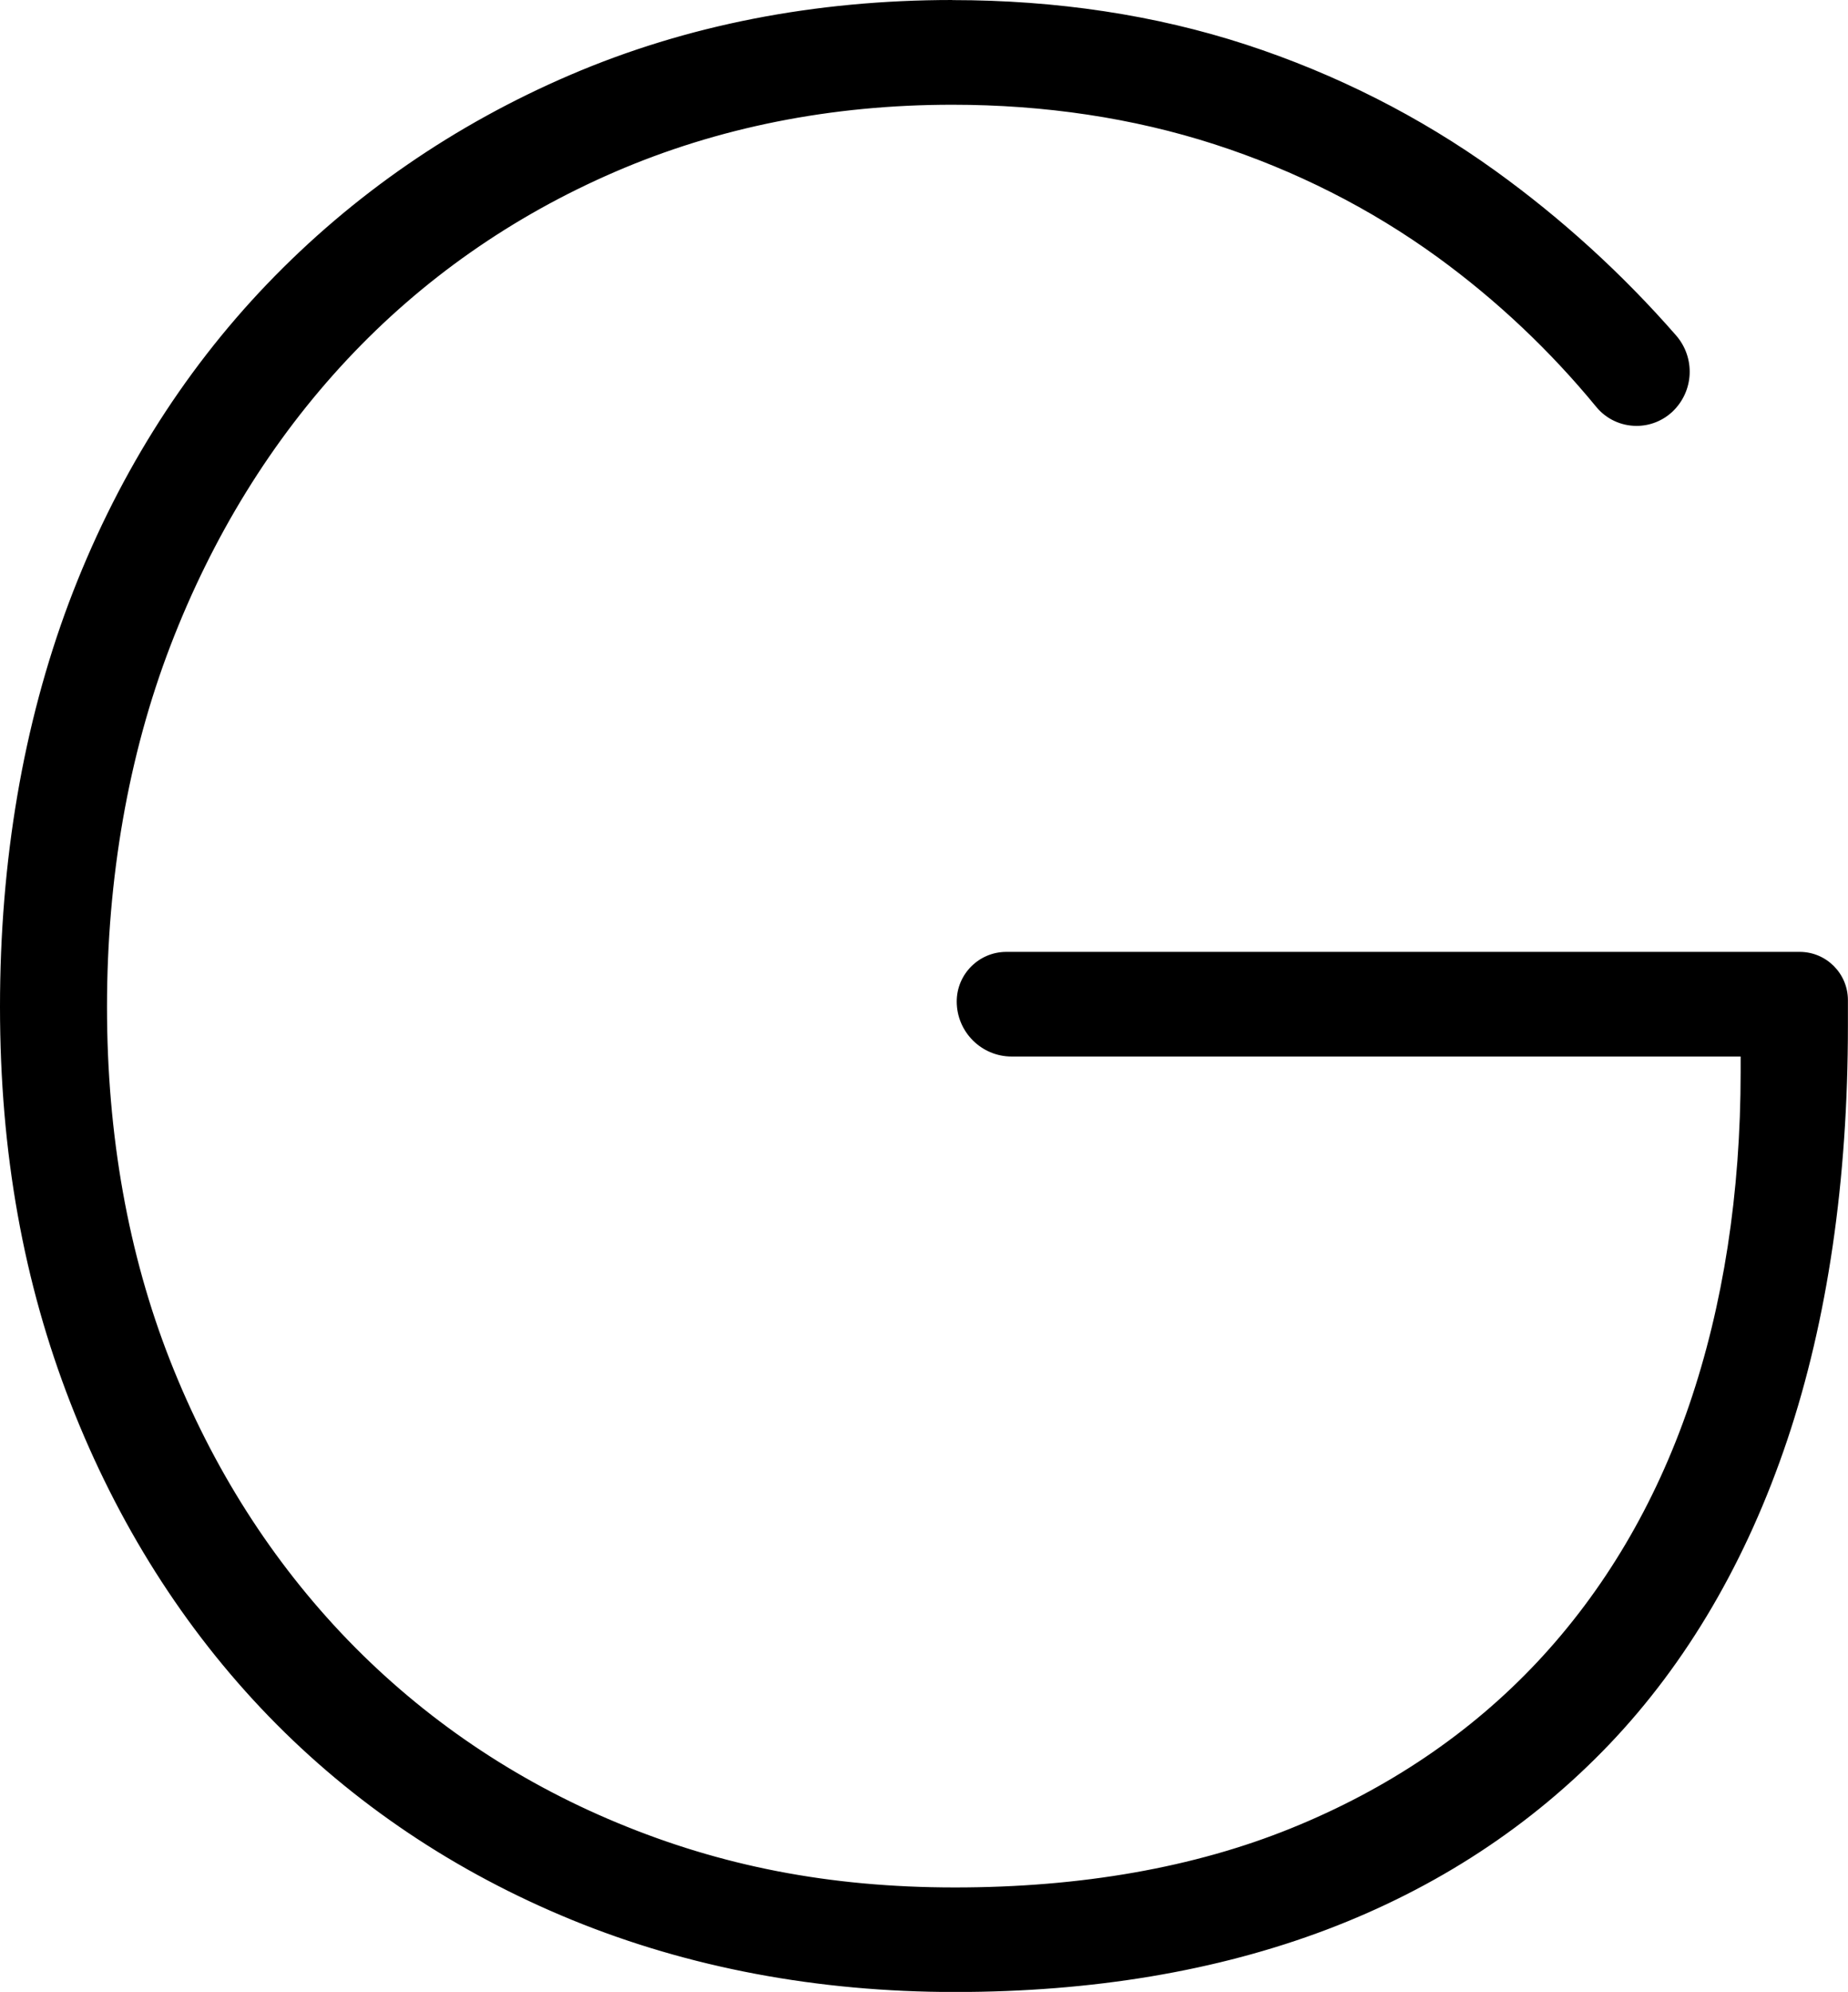 <?xml version="1.0" encoding="UTF-8"?>
<svg id="Layer_2" data-name="Layer 2" xmlns="http://www.w3.org/2000/svg" viewBox="0 0 194.84 209.95">
  <g id="Layer_1-2" data-name="Layer 1">
    <g>
      <path d="M100.7,208.76c-14.34,0-27.77-2.52-39.92-7.5-12.16-4.98-22.8-12.12-31.61-21.22-8.81-9.09-15.75-20.06-20.63-32.6-4.88-12.52-7.35-26.42-7.35-41.33s2.42-29.46,7.2-42.17c4.78-12.72,11.72-23.88,20.63-33.18,8.91-9.29,19.54-16.62,31.6-21.79,12.06-5.17,25.45-7.79,39.8-7.79,10.89,0,21.18,1.55,30.58,4.62,9.38,3.06,18.11,7.48,25.97,13.13,6.93,4.99,13.27,10.76,18.86,17.17,1.65,1.89,1.52,4.7-.3,6.41-.8.76-1.85,1.17-2.95,1.17-1.3,0-2.52-.58-3.34-1.58-4.94-6.02-10.64-11.39-16.93-15.97-7.19-5.22-15.23-9.29-23.89-12.08-8.67-2.8-18.09-4.22-27.99-4.22-12.89,0-25,2.41-36.01,7.17-11,4.76-20.65,11.52-28.67,20.1-8.02,8.58-14.37,18.86-18.85,30.54-4.49,11.68-6.76,24.63-6.76,38.48s2.27,26.36,6.76,37.75c4.48,11.39,10.87,21.42,18.99,29.82,8.11,8.4,17.81,14.97,28.81,19.54,11,4.57,23.12,6.89,36.02,6.89s25.54-2.13,35.89-6.33c10.34-4.19,19.21-10.18,26.37-17.81,7.17-7.63,12.64-16.89,16.27-27.5,3.65-10.65,5.49-22.61,5.49-35.53v-2.8h-78.04c-2.54,0-4.61-2.07-4.61-4.61,0-2.23,1.81-4.04,4.04-4.04h83.65c2.15,0,3.89,1.75,3.89,3.9v2.71c0,16.2-2.13,30.76-6.33,43.27-4.22,12.56-10.45,23.21-18.51,31.65-8.06,8.45-17.94,14.92-29.37,19.24-11.39,4.31-24.42,6.49-38.75,6.49Z"/>
      <path d="M100.41,2.38c10.83,0,20.9,1.52,30.21,4.56,9.31,3.04,17.86,7.37,25.65,12.97,6.89,4.96,13.1,10.62,18.66,16.98,1.22,1.39,1.13,3.5-.22,4.77-.61.57-1.37.85-2.14.85-.9,0-1.8-.39-2.42-1.15-5.03-6.12-10.74-11.51-17.15-16.18-7.32-5.32-15.39-9.4-24.23-12.25-8.83-2.85-18.29-4.27-28.36-4.27-13.11,0-25.27,2.42-36.48,7.27-11.21,4.85-20.9,11.64-29.07,20.38-8.17,8.74-14.53,19.05-19.09,30.92-4.56,11.88-6.84,24.84-6.84,38.9s2.28,26.6,6.84,38.19c4.56,11.59,10.97,21.66,19.24,30.21,8.26,8.55,18,15.15,29.21,19.81,11.21,4.66,23.37,6.98,36.48,6.98s25.79-2.14,36.34-6.41c10.54-4.27,19.47-10.3,26.79-18.1,7.31-7.79,12.82-17.1,16.53-27.93,3.71-10.83,5.56-22.8,5.56-35.91v-3.99h1.71l-1.71-1.42v1.42h-79.23c-1.89,0-3.42-1.53-3.42-3.42,0-1.57,1.28-2.85,2.85-2.85h83.65c1.5,0,2.71,1.21,2.71,2.71v2.71c0,16.15-2.09,30.45-6.27,42.89-4.18,12.45-10.26,22.85-18.24,31.21-7.98,8.36-17.63,14.68-28.93,18.95-11.31,4.28-24.08,6.41-38.33,6.41s-27.41-2.47-39.47-7.41c-12.07-4.94-22.47-11.92-31.21-20.95-8.74-9.02-15.53-19.76-20.38-32.2-4.85-12.44-7.27-26.08-7.27-40.9s2.37-29.11,7.12-41.75c4.75-12.63,11.54-23.56,20.38-32.78,8.84-9.21,19.24-16.39,31.21-21.52,11.97-5.13,25.08-7.7,39.33-7.7M100.41,0c-14.51,0-28.05,2.65-40.27,7.89-12.2,5.23-22.97,12.65-31.99,22.06-9.02,9.42-16.05,20.72-20.89,33.58C2.45,76.37,0,90.7,0,106.12s2.5,29.1,7.43,41.76c4.94,12.69,11.97,23.79,20.88,33,8.93,9.22,19.7,16.45,32.01,21.49,12.3,5.03,25.88,7.59,40.37,7.59s27.65-2.21,39.17-6.57c11.6-4.39,21.62-10.96,29.81-19.53,8.18-8.57,14.5-19.37,18.77-32.09,4.24-12.64,6.39-27.32,6.39-43.65v-2.71c0-2.8-2.28-5.08-5.08-5.08h-83.65c-2.88,0-5.23,2.34-5.23,5.23,0,3.2,2.6,5.8,5.79,5.8h76.86v1.61c0,12.79-1.83,24.61-5.43,35.14-3.58,10.46-8.97,19.56-16.01,27.07-7.04,7.5-15.77,13.4-25.95,17.52-10.21,4.14-22.14,6.24-35.45,6.24s-24.71-2.29-35.57-6.8c-10.85-4.5-20.41-10.99-28.42-19.26-8.01-8.29-14.31-18.19-18.74-29.43-4.43-11.25-6.67-23.81-6.67-37.32s2.25-26.51,6.68-38.05c4.43-11.54,10.69-21.68,18.61-30.15,7.91-8.46,17.42-15.13,28.28-19.82,10.86-4.69,22.81-7.07,35.54-7.07,9.78,0,19.07,1.4,27.63,4.16,8.54,2.76,16.47,6.77,23.56,11.92,6.21,4.52,11.84,9.83,16.71,15.76,1.05,1.28,2.6,2.01,4.26,2.01,1.4,0,2.74-.53,3.77-1.49,2.28-2.15,2.45-5.69.38-8.06-5.65-6.47-12.06-12.31-19.06-17.35-7.96-5.72-16.81-10.2-26.3-13.3-9.52-3.1-19.93-4.68-30.95-4.68h0Z"/>
    </g>
  </g>
</svg>